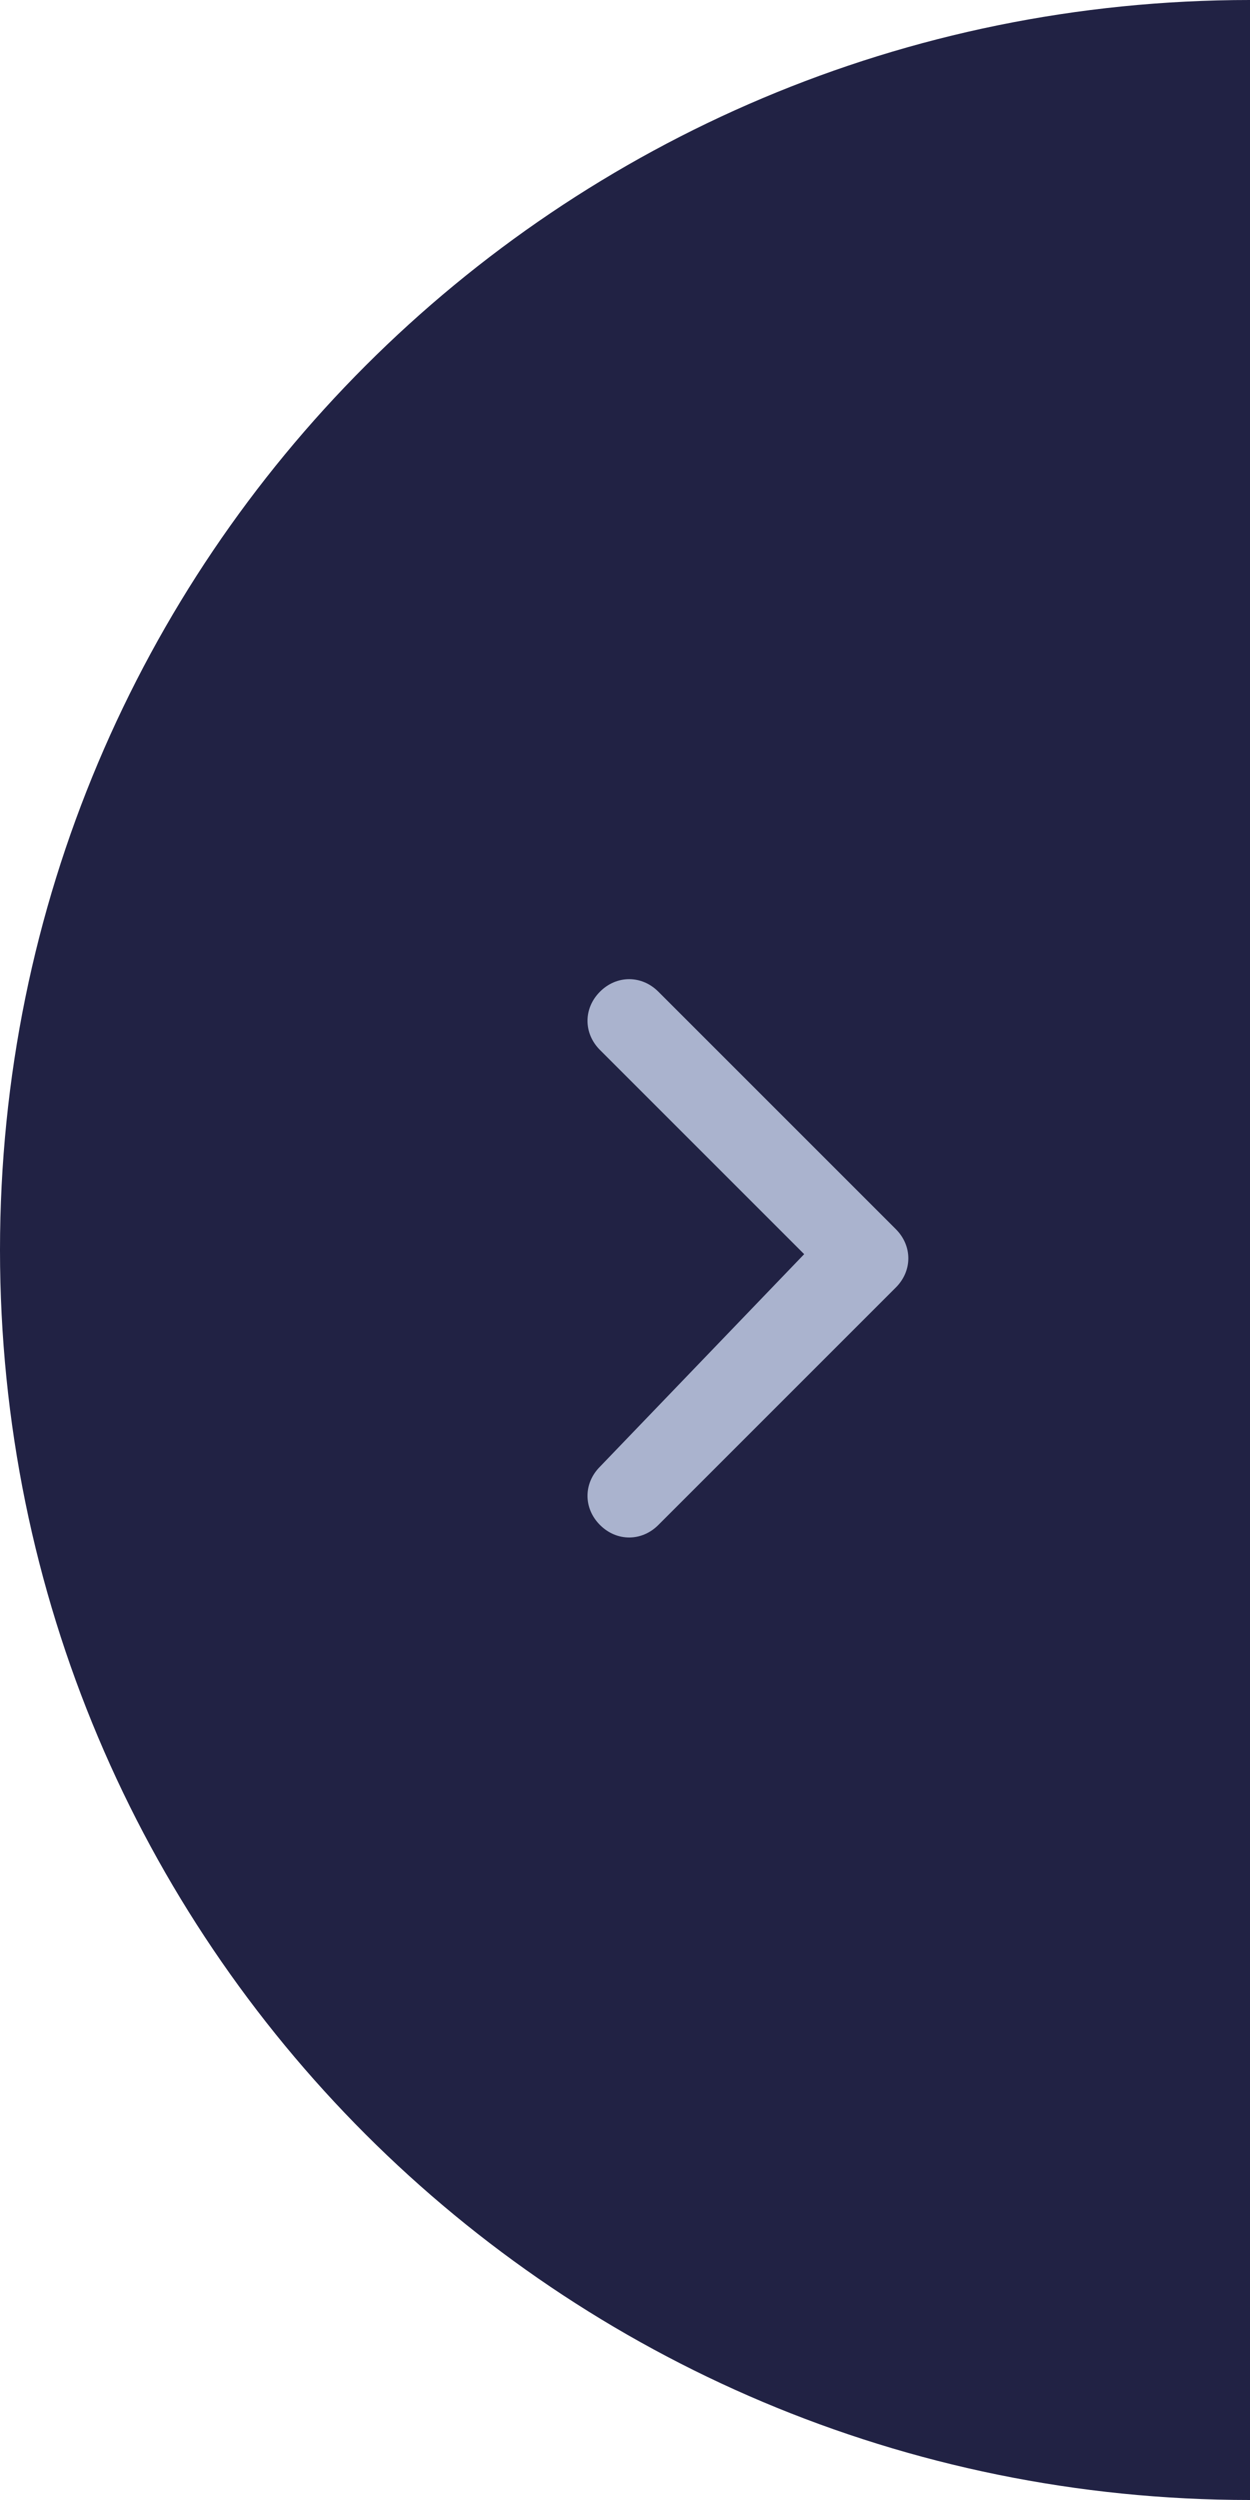 <?xml version="1.0" encoding="utf-8"?>
<!-- Generator: Adobe Illustrator 21.1.0, SVG Export Plug-In . SVG Version: 6.00 Build 0)  -->
<svg version="1.1" id="图层_1" xmlns="http://www.w3.org/2000/svg" xmlns:xlink="http://www.w3.org/1999/xlink" x="0px" y="0px"
	 viewBox="0 0 30 60" style="enable-background:new 0 0 30 60;" xml:space="preserve">
<style type="text/css">
	.st0{fill:#212244;}
	.st1{opacity:0.8;fill:#CBD7F0;enable-background:new    ;}
</style>
<title>右划】</title>
<desc>Created with Sketch.</desc>
<g id="h5">
	<g id="官网h5-未登录-copy" transform="translate(-720, -1173)">
		<g id="右划_x3011_" transform="translate(720, 1173)">
			<g id="右划">
				<path id="Oval-6" class="st0" d="M30,60c0-17.9,0-46.6,0-60C13.4,0,0,13.4,0,30S13.4,60,30,60z"/>
				<path id="Combined-Shape-Copy-9" class="st1" d="M19.3,30.1l-4.9-4.9c-0.4-0.4-0.4-1,0-1.4s1-0.4,1.4,0l5.7,5.7
					c0.4,0.4,0.4,1,0,1.4l-5.7,5.7c-0.4,0.4-1,0.4-1.4,0c-0.4-0.4-0.4-1,0-1.4L19.3,30.1z"/>
			</g>
		</g>
	</g>
</g>
</svg>
